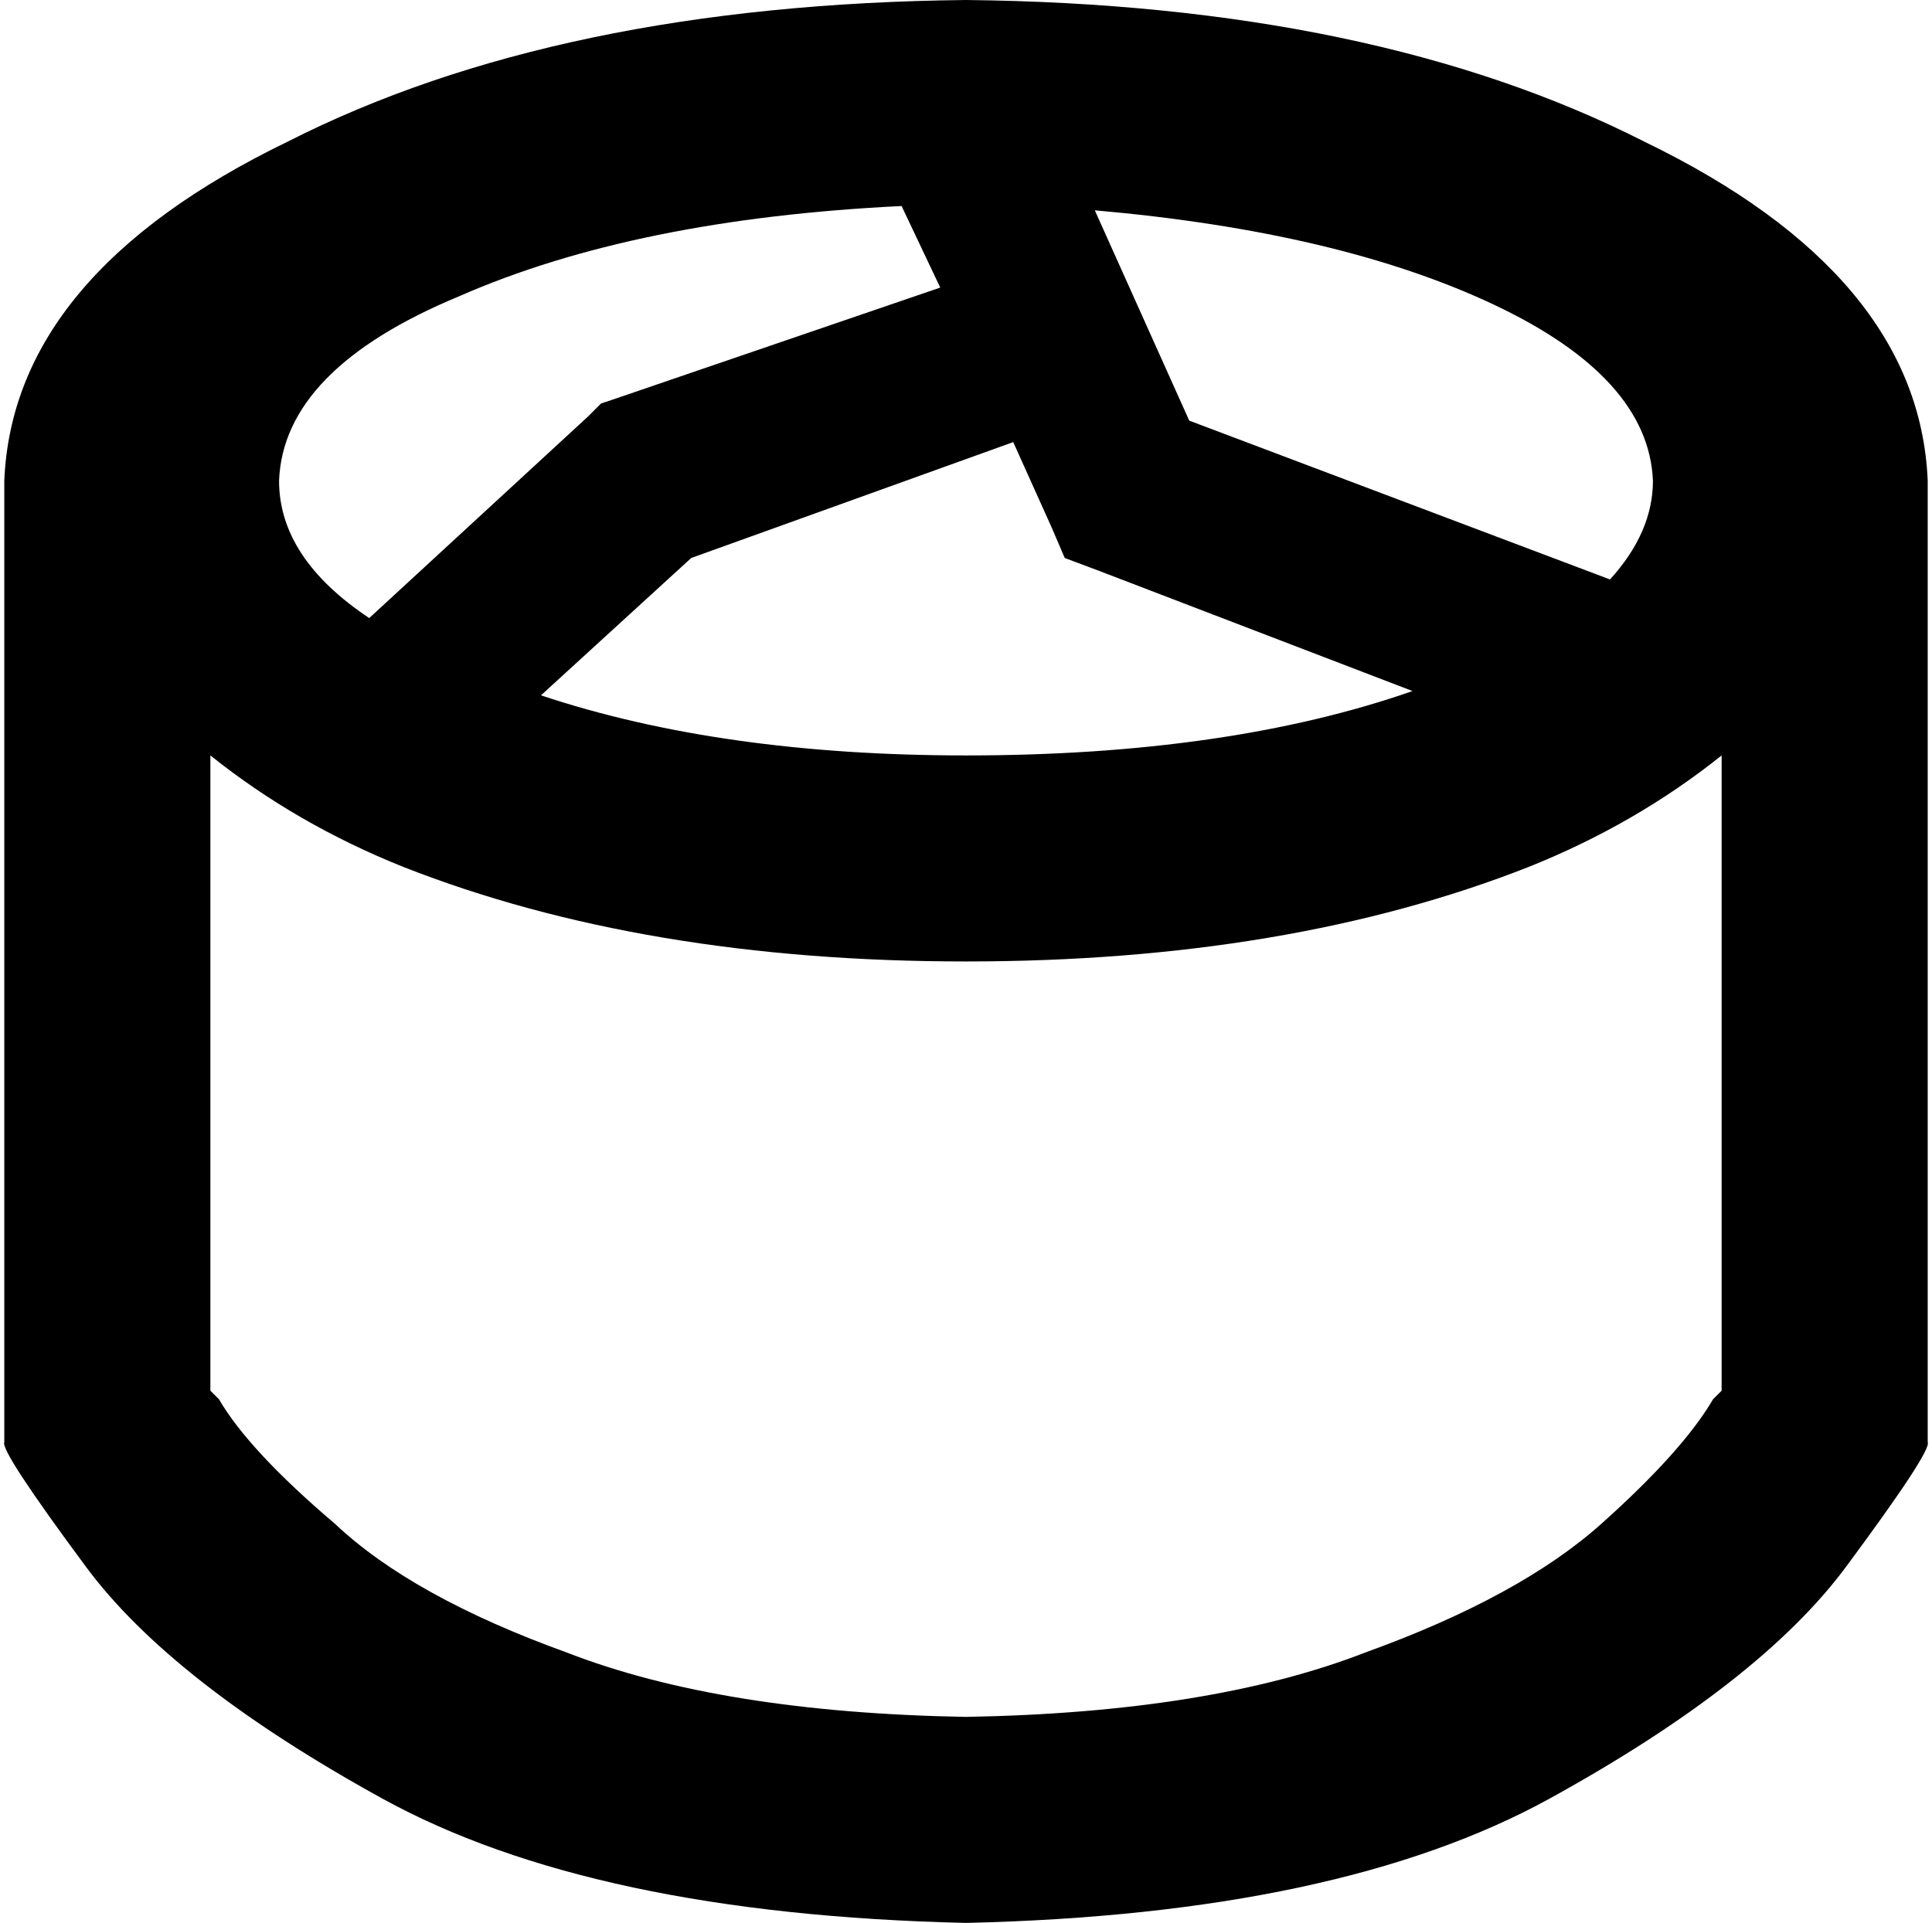 <svg xmlns="http://www.w3.org/2000/svg" viewBox="0 0 450 448">
    <path d="M 401 176 Q 381 192 356 202 Q 300 224 225 224 Q 150 224 94 202 Q 69 192 49 176 L 49 324 Q 50 325 51 326 Q 58 338 78 355 Q 96 372 132 385 Q 168 399 225 400 Q 282 399 318 385 Q 354 372 373 355 Q 392 338 399 326 Q 400 325 401 324 L 401 176 L 401 176 Z M 65 112 Q 65 130 86 144 L 137 97 L 140 94 L 143 93 L 219 67 L 210 48 Q 148 51 107 69 Q 66 86 65 112 L 65 112 Z M 126 162 Q 168 176 225 176 Q 286 176 329 161 L 256 133 L 248 130 L 245 123 L 236 103 L 161 130 L 126 162 L 126 162 Z M 385 112 Q 384 88 348 71 L 348 71 Q 312 54 255 49 L 277 98 L 375 135 Q 385 124 385 112 L 385 112 Z M 225 0 Q 320 1 383 33 L 383 33 Q 447 64 449 112 L 449 336 Q 450 338 430 365 Q 410 392 361 419 Q 312 446 225 448 Q 138 446 89 419 Q 40 392 20 365 Q 0 338 1 336 L 1 112 Q 3 64 67 33 Q 130 1 225 0 L 225 0 Z"/>
</svg>

